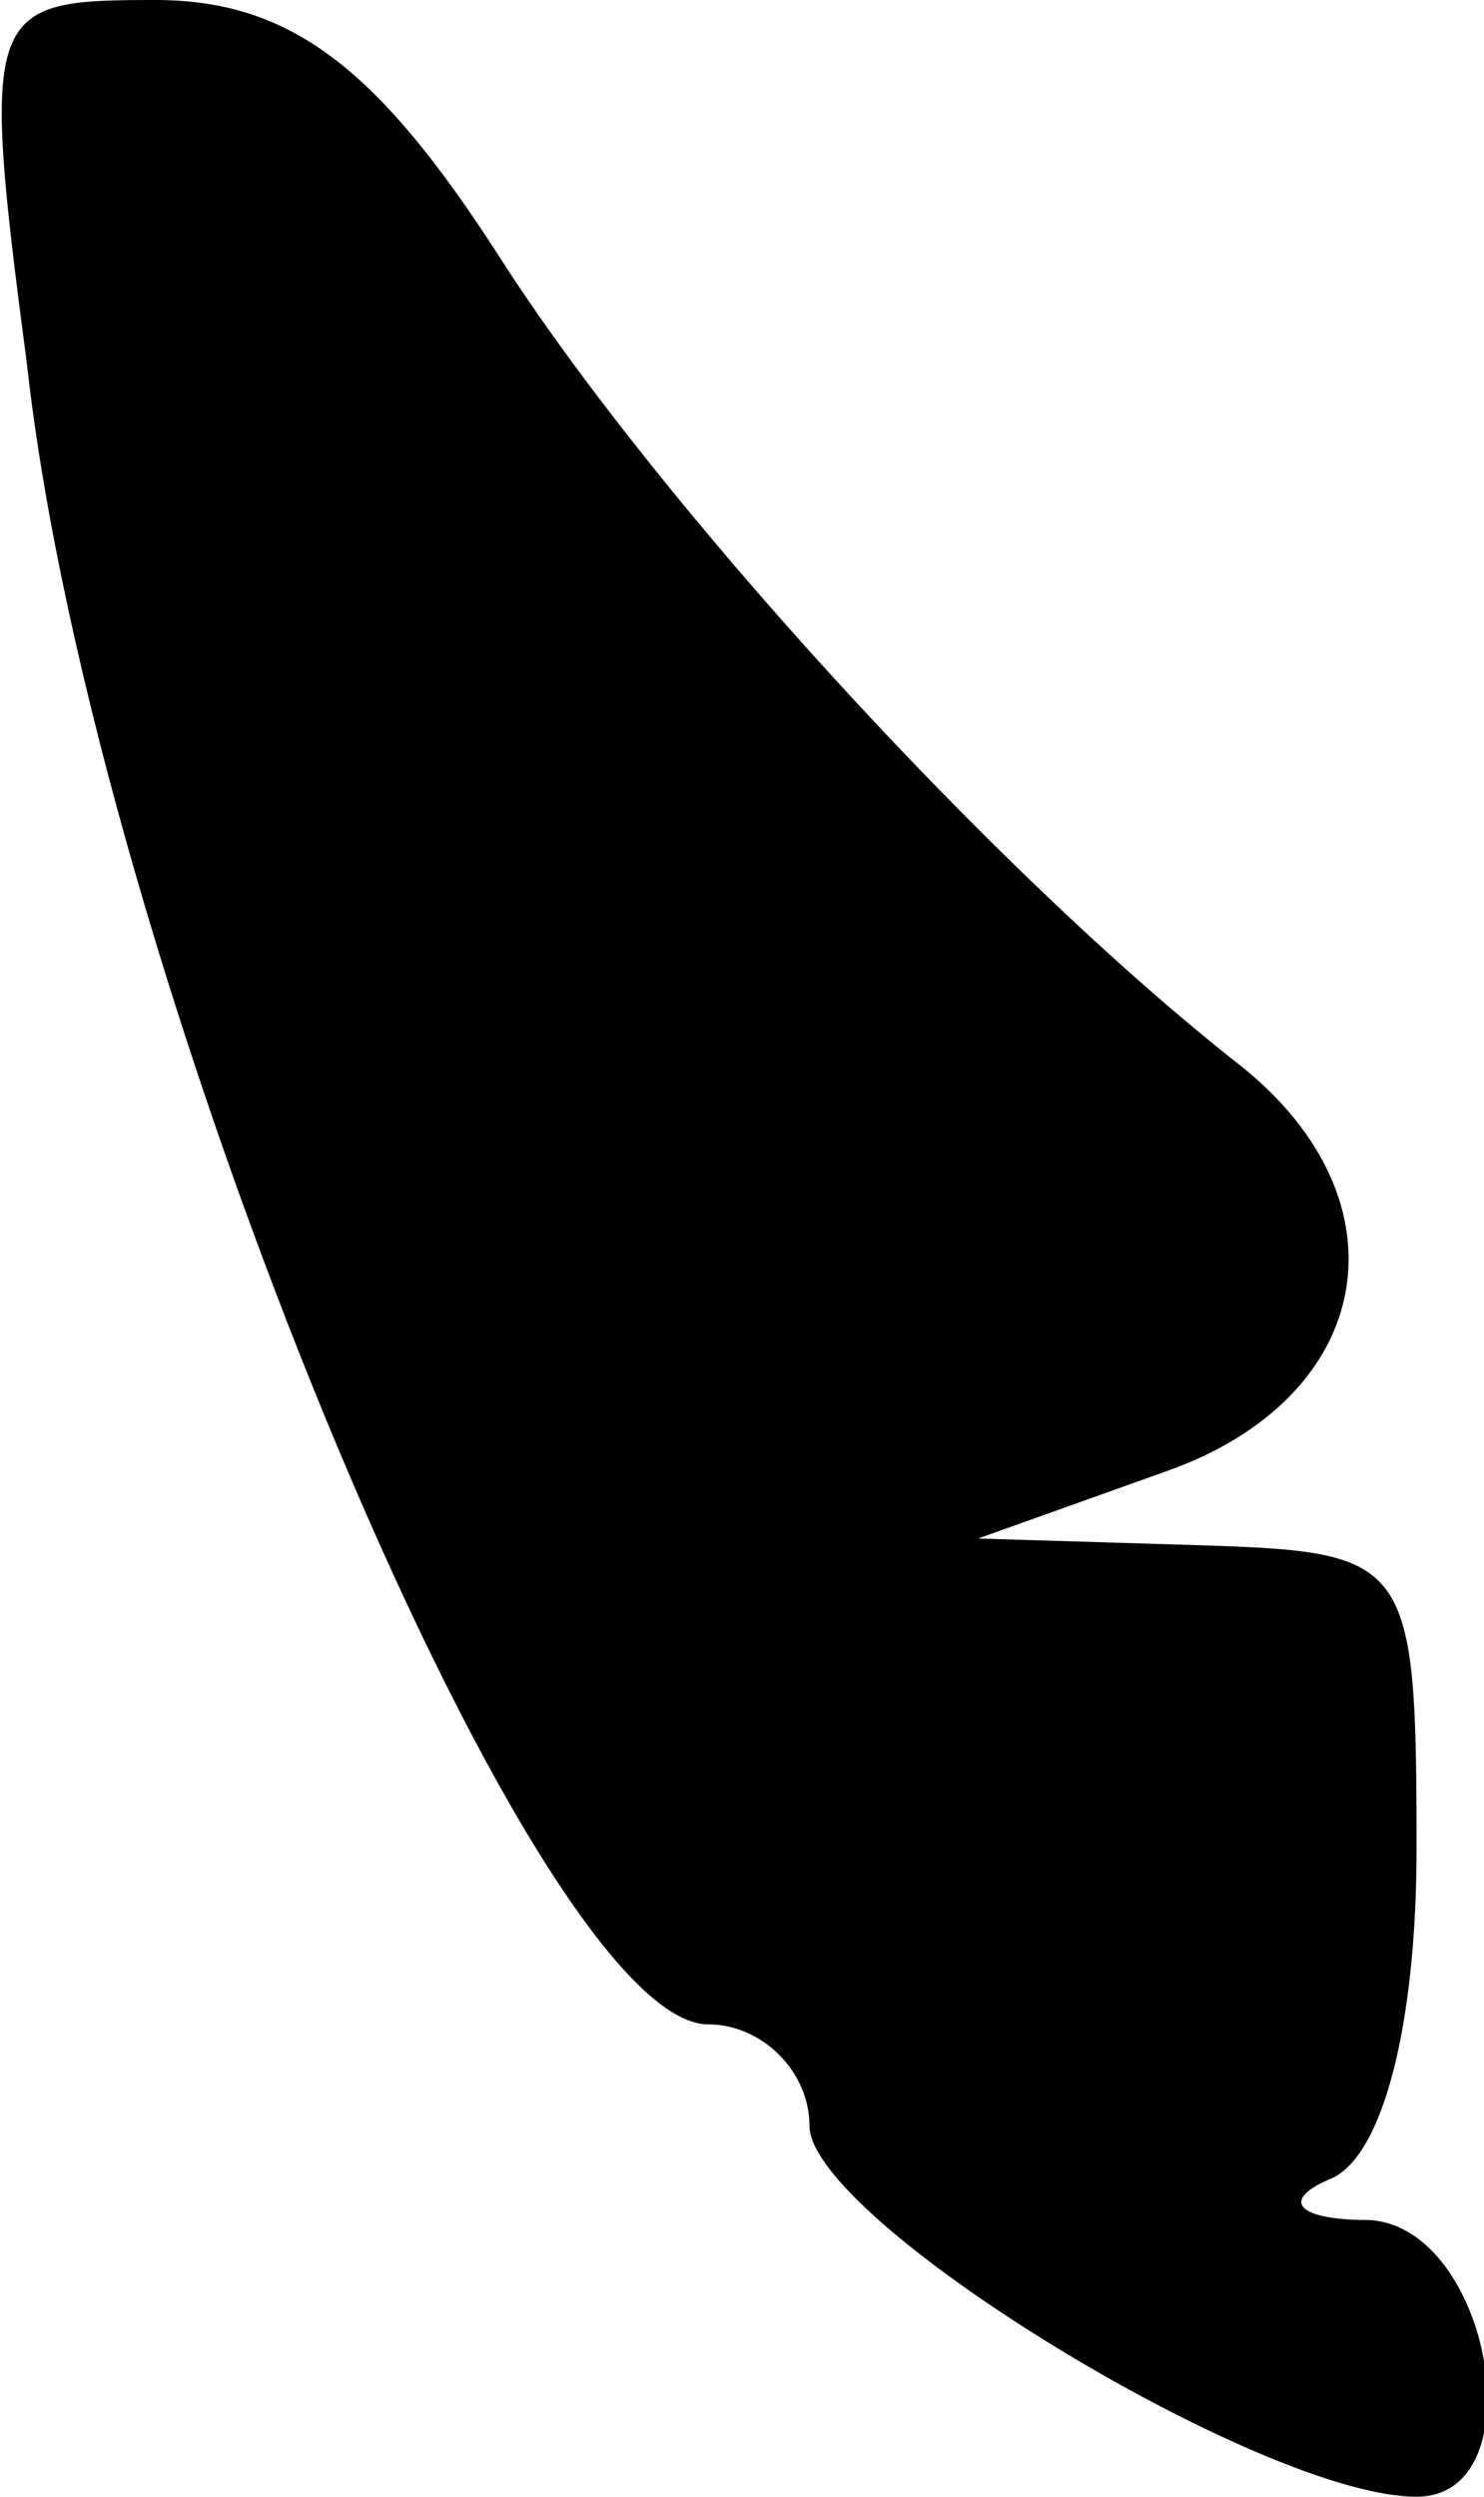 <?xml version="1.0" standalone="no"?>
<!DOCTYPE svg PUBLIC "-//W3C//DTD SVG 20010904//EN"
 "http://www.w3.org/TR/2001/REC-SVG-20010904/DTD/svg10.dtd">
<svg version="1.0" xmlns="http://www.w3.org/2000/svg"
 width="22pt" height="37pt" viewBox="0 0 22 37"
 preserveAspectRatio="xMidYMid meet">
<g transform="translate(0,37) scale(0.1,-0.1)"
fill="#000000" stroke="none">
<path fill="#000000" stroke="none" d="M4 316 c10 -90 75 -246 101 -246 8 0
15 -7 15 -15 0 -14 67 -55 90 -55 18 0 11 40 -7 41 -11 0 -13 3 -6 6 8 3 13
23 13 49 0 43 -1 44 -32 45 l-33 1 28 10 c31 11 36 40 11 60 -37 29 -87 84
-110 120 -18 28 -31 38 -51 38 -25 0 -26 -1 -19 -54z"/>
</g>
</svg>
